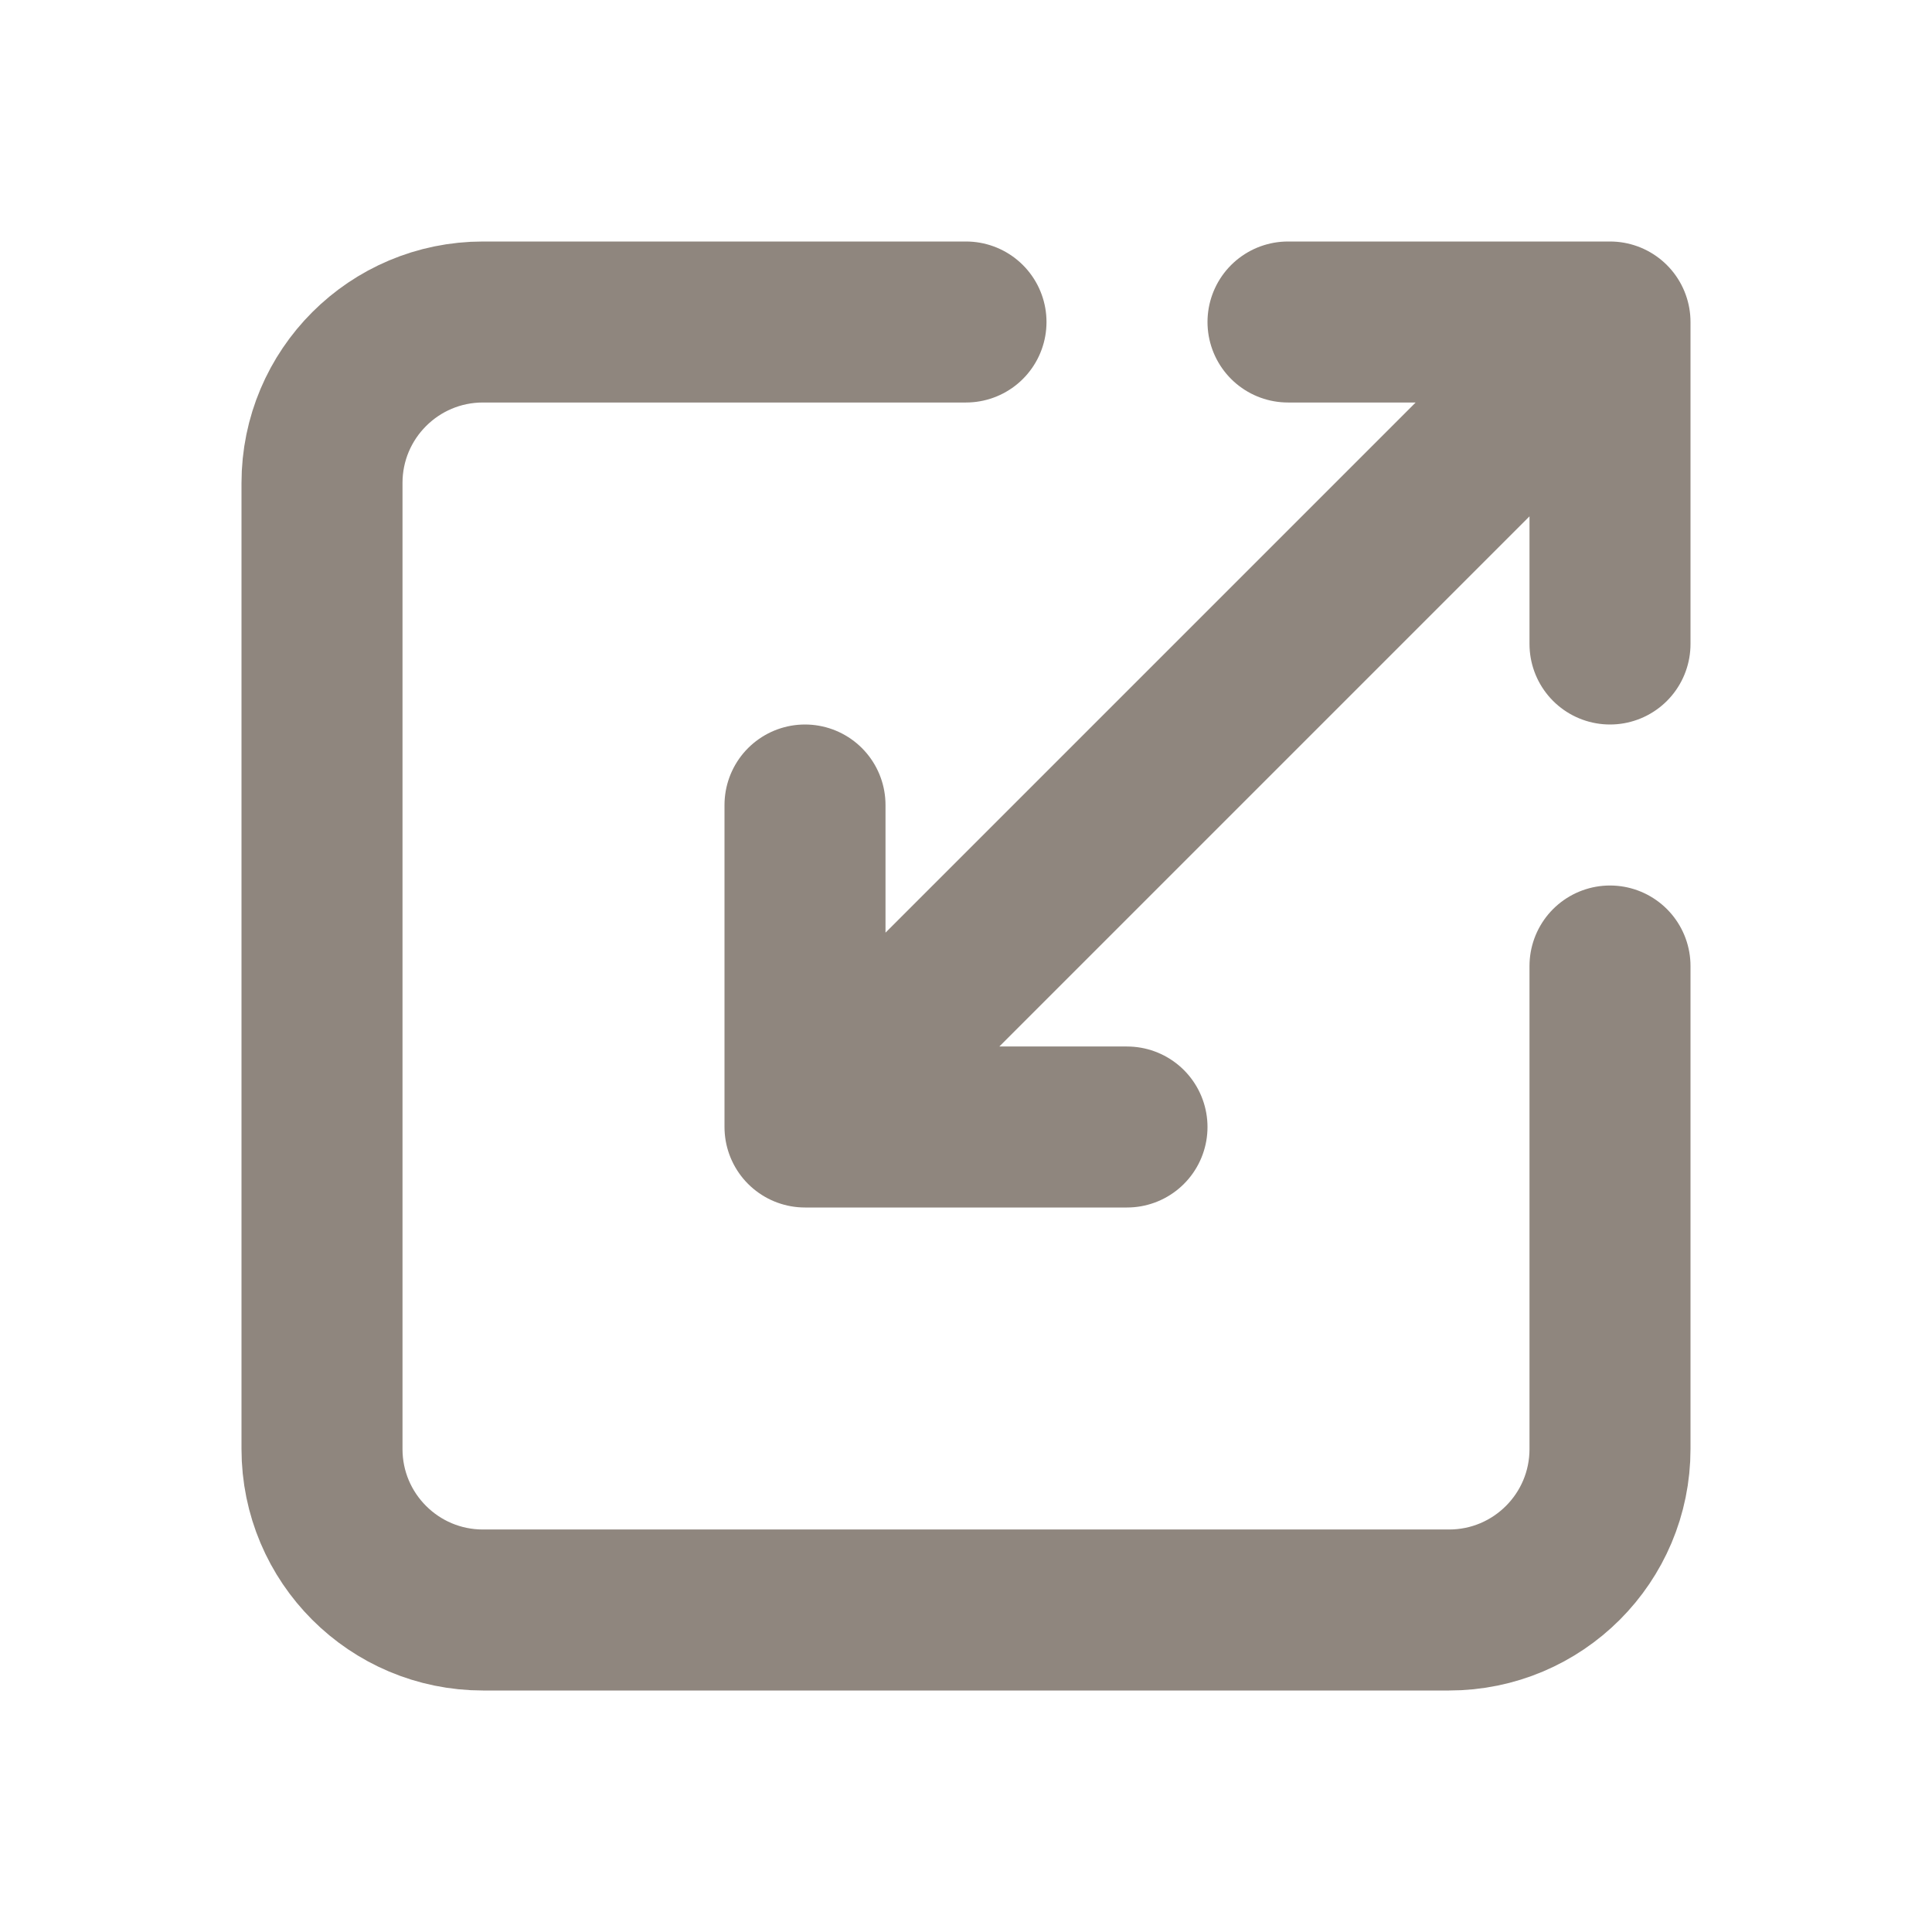 <svg width="24" height="24" viewBox="0 0 24 24" fill="none" xmlns="http://www.w3.org/2000/svg">
<path d="M12 4H6C4.895 4 4 4.895 4 6V18C4 19.105 4.895 20 6 20H18C19.105 20 20 19.105 20 18V12M10 14L20 4M10 14V10M10 14H14M20 4H16M20 4V8" stroke="#8F867E" stroke-width="2" stroke-linecap="round" stroke-linejoin="round"/>
</svg>
